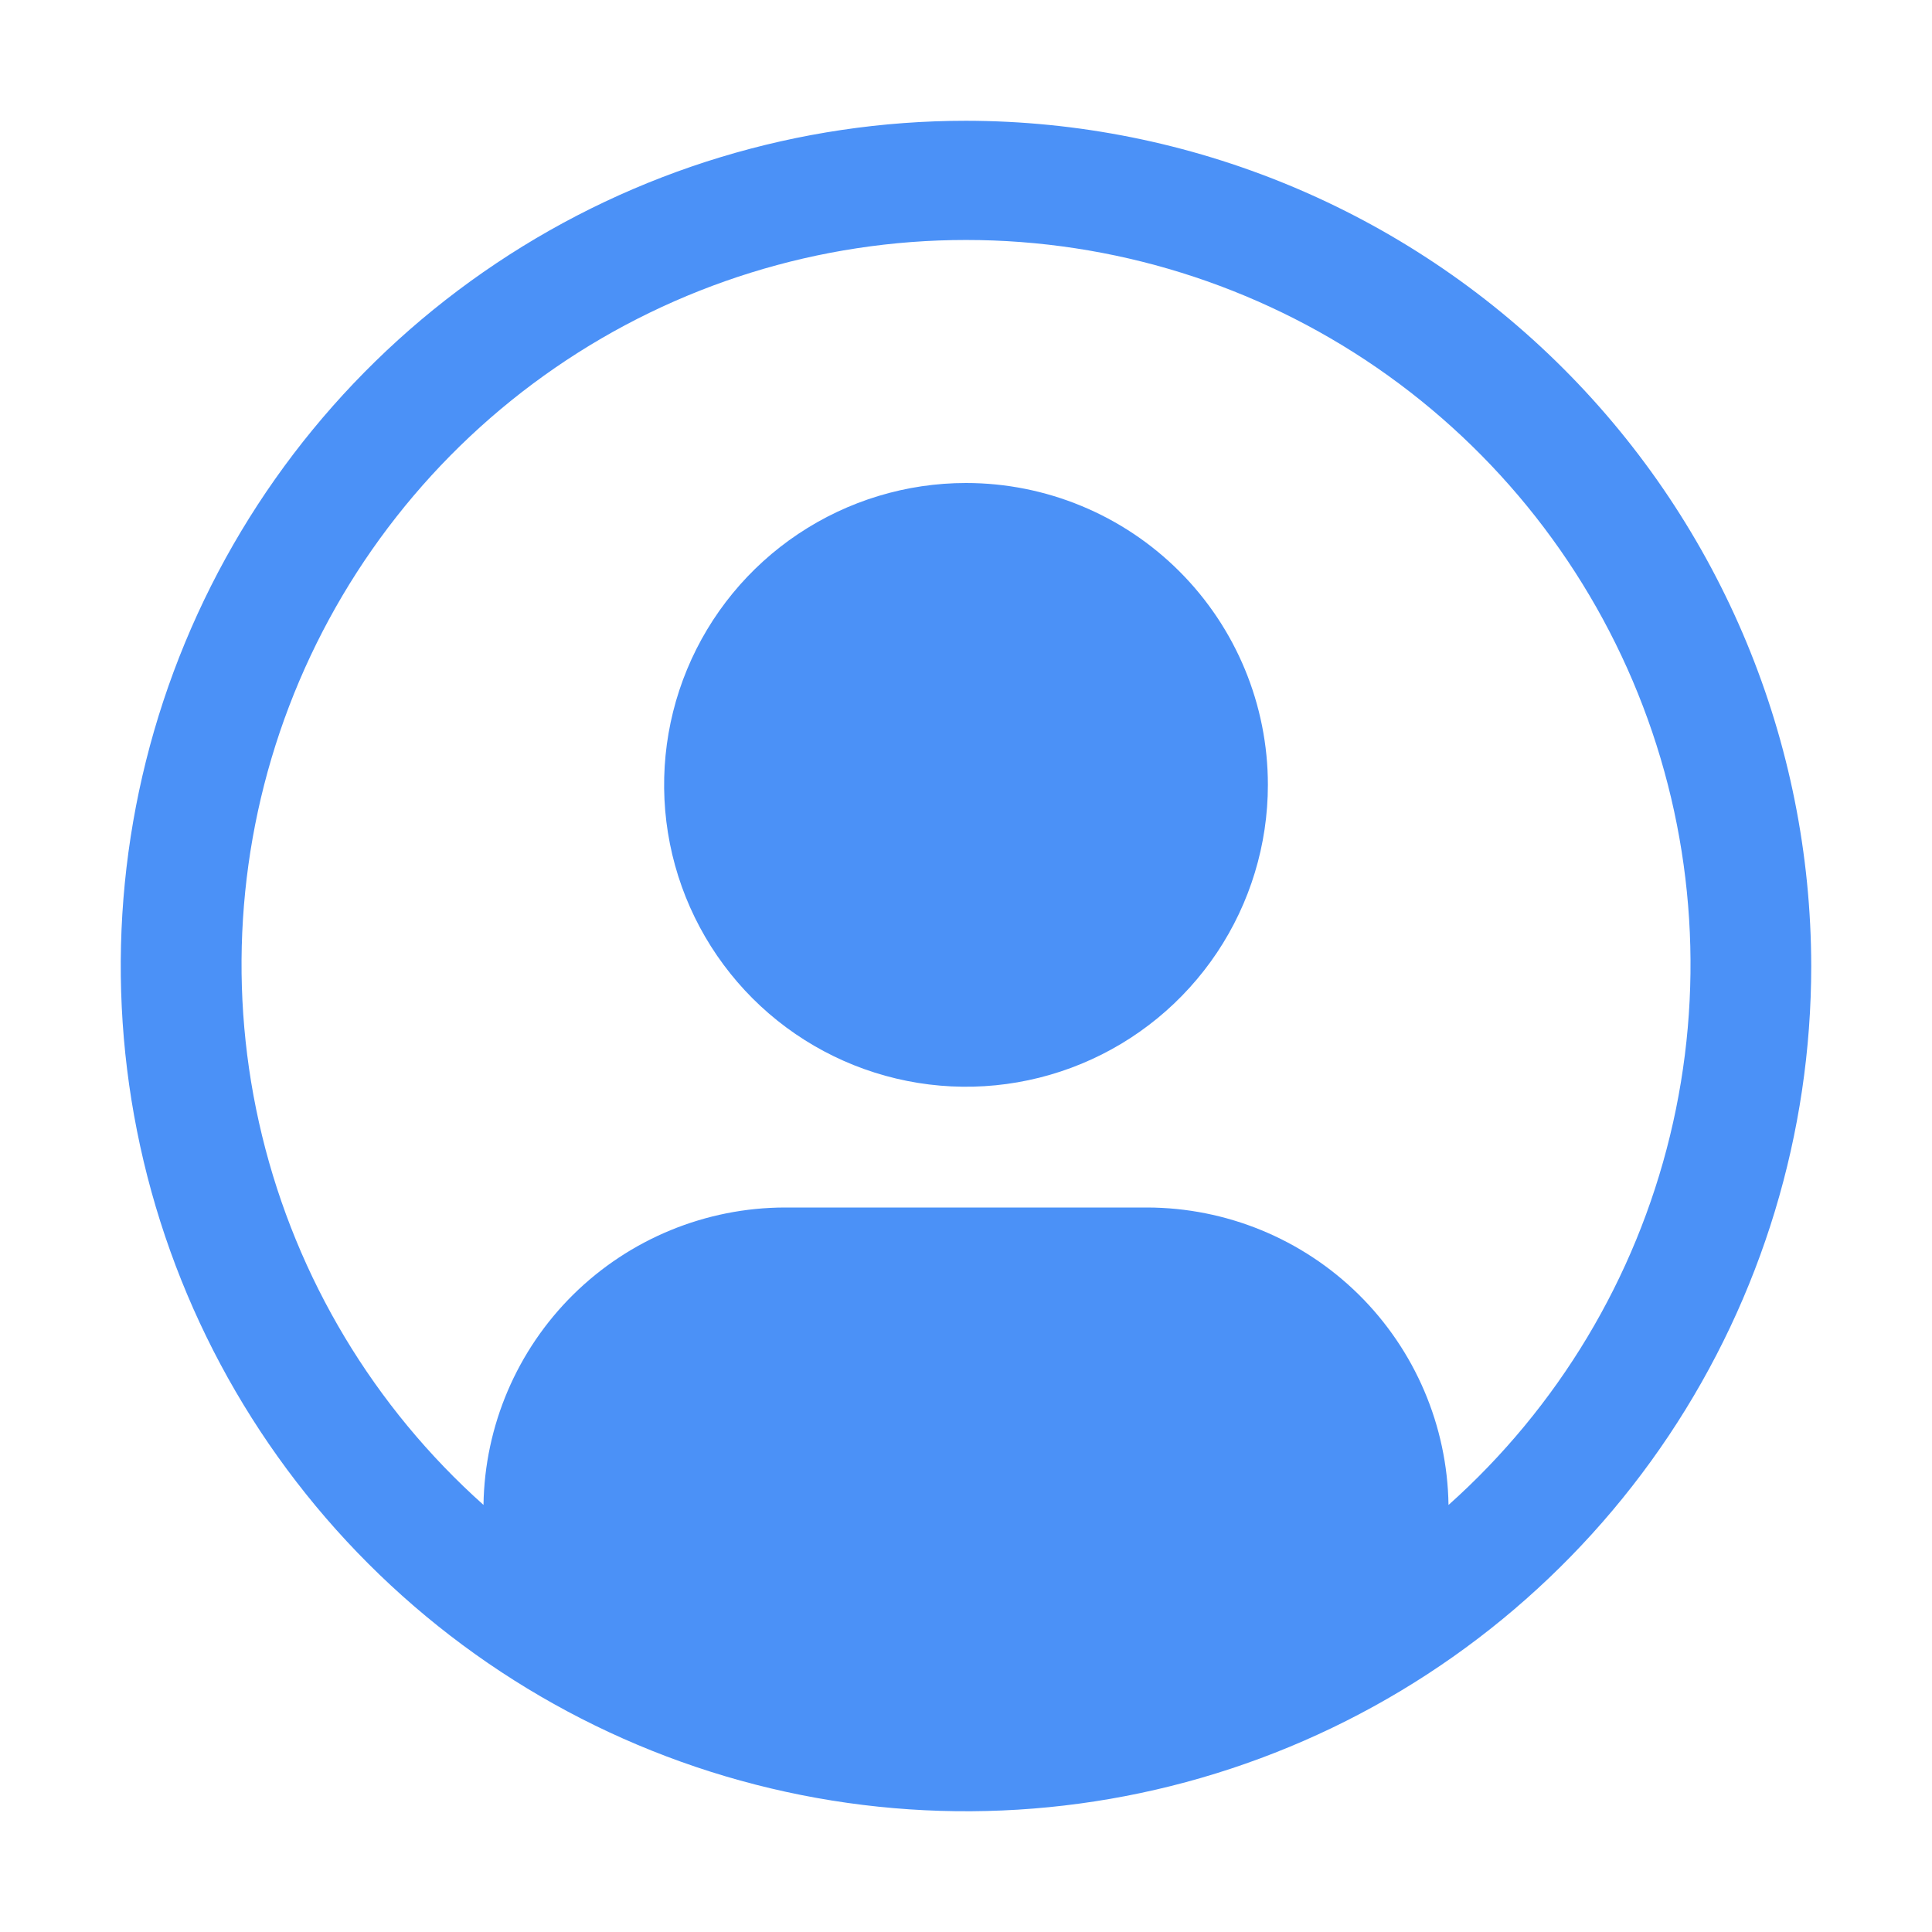 <svg width="47" height="47" viewBox="0 0 47 47" fill="none" xmlns="http://www.w3.org/2000/svg">
<path d="M23.5 11.75C22.047 11.75 20.628 12.181 19.42 12.988C18.212 13.795 17.271 14.941 16.715 16.283C16.159 17.625 16.014 19.102 16.297 20.526C16.581 21.951 17.28 23.259 18.307 24.287C19.334 25.314 20.643 26.013 22.067 26.296C23.492 26.58 24.968 26.434 26.31 25.878C27.652 25.323 28.799 24.381 29.606 23.174C30.413 21.966 30.844 20.546 30.844 19.094C30.844 17.146 30.07 15.278 28.693 13.901C27.316 12.524 25.448 11.75 23.5 11.75Z" fill="#4B91F7"/>
<path d="M23.5 2.938C19.433 2.938 15.458 4.143 12.076 6.403C8.695 8.662 6.059 11.874 4.503 15.631C2.946 19.388 2.539 23.523 3.333 27.512C4.126 31.5 6.084 35.164 8.96 38.04C11.836 40.916 15.5 42.874 19.488 43.667C23.477 44.461 27.612 44.054 31.369 42.497C35.126 40.941 38.338 38.305 40.597 34.924C42.856 31.542 44.062 27.567 44.062 23.5C44.056 18.048 41.888 12.822 38.033 8.967C34.178 5.112 28.952 2.944 23.5 2.938ZM35.238 36.61C35.209 34.684 34.424 32.846 33.053 31.492C31.681 30.139 29.833 29.379 27.906 29.375H19.094C17.167 29.379 15.319 30.139 13.947 31.492C12.576 32.846 11.791 34.684 11.762 36.61C9.098 34.232 7.22 31.101 6.376 27.631C5.531 24.162 5.761 20.517 7.033 17.181C8.306 13.845 10.562 10.974 13.503 8.948C16.443 6.923 19.93 5.838 23.501 5.838C27.072 5.838 30.558 6.923 33.499 8.948C36.439 10.974 38.695 13.845 39.968 17.181C41.241 20.517 41.47 24.162 40.626 27.631C39.782 31.101 37.903 34.232 35.24 36.61H35.238Z" fill="#4B91F7"/>
</svg>
